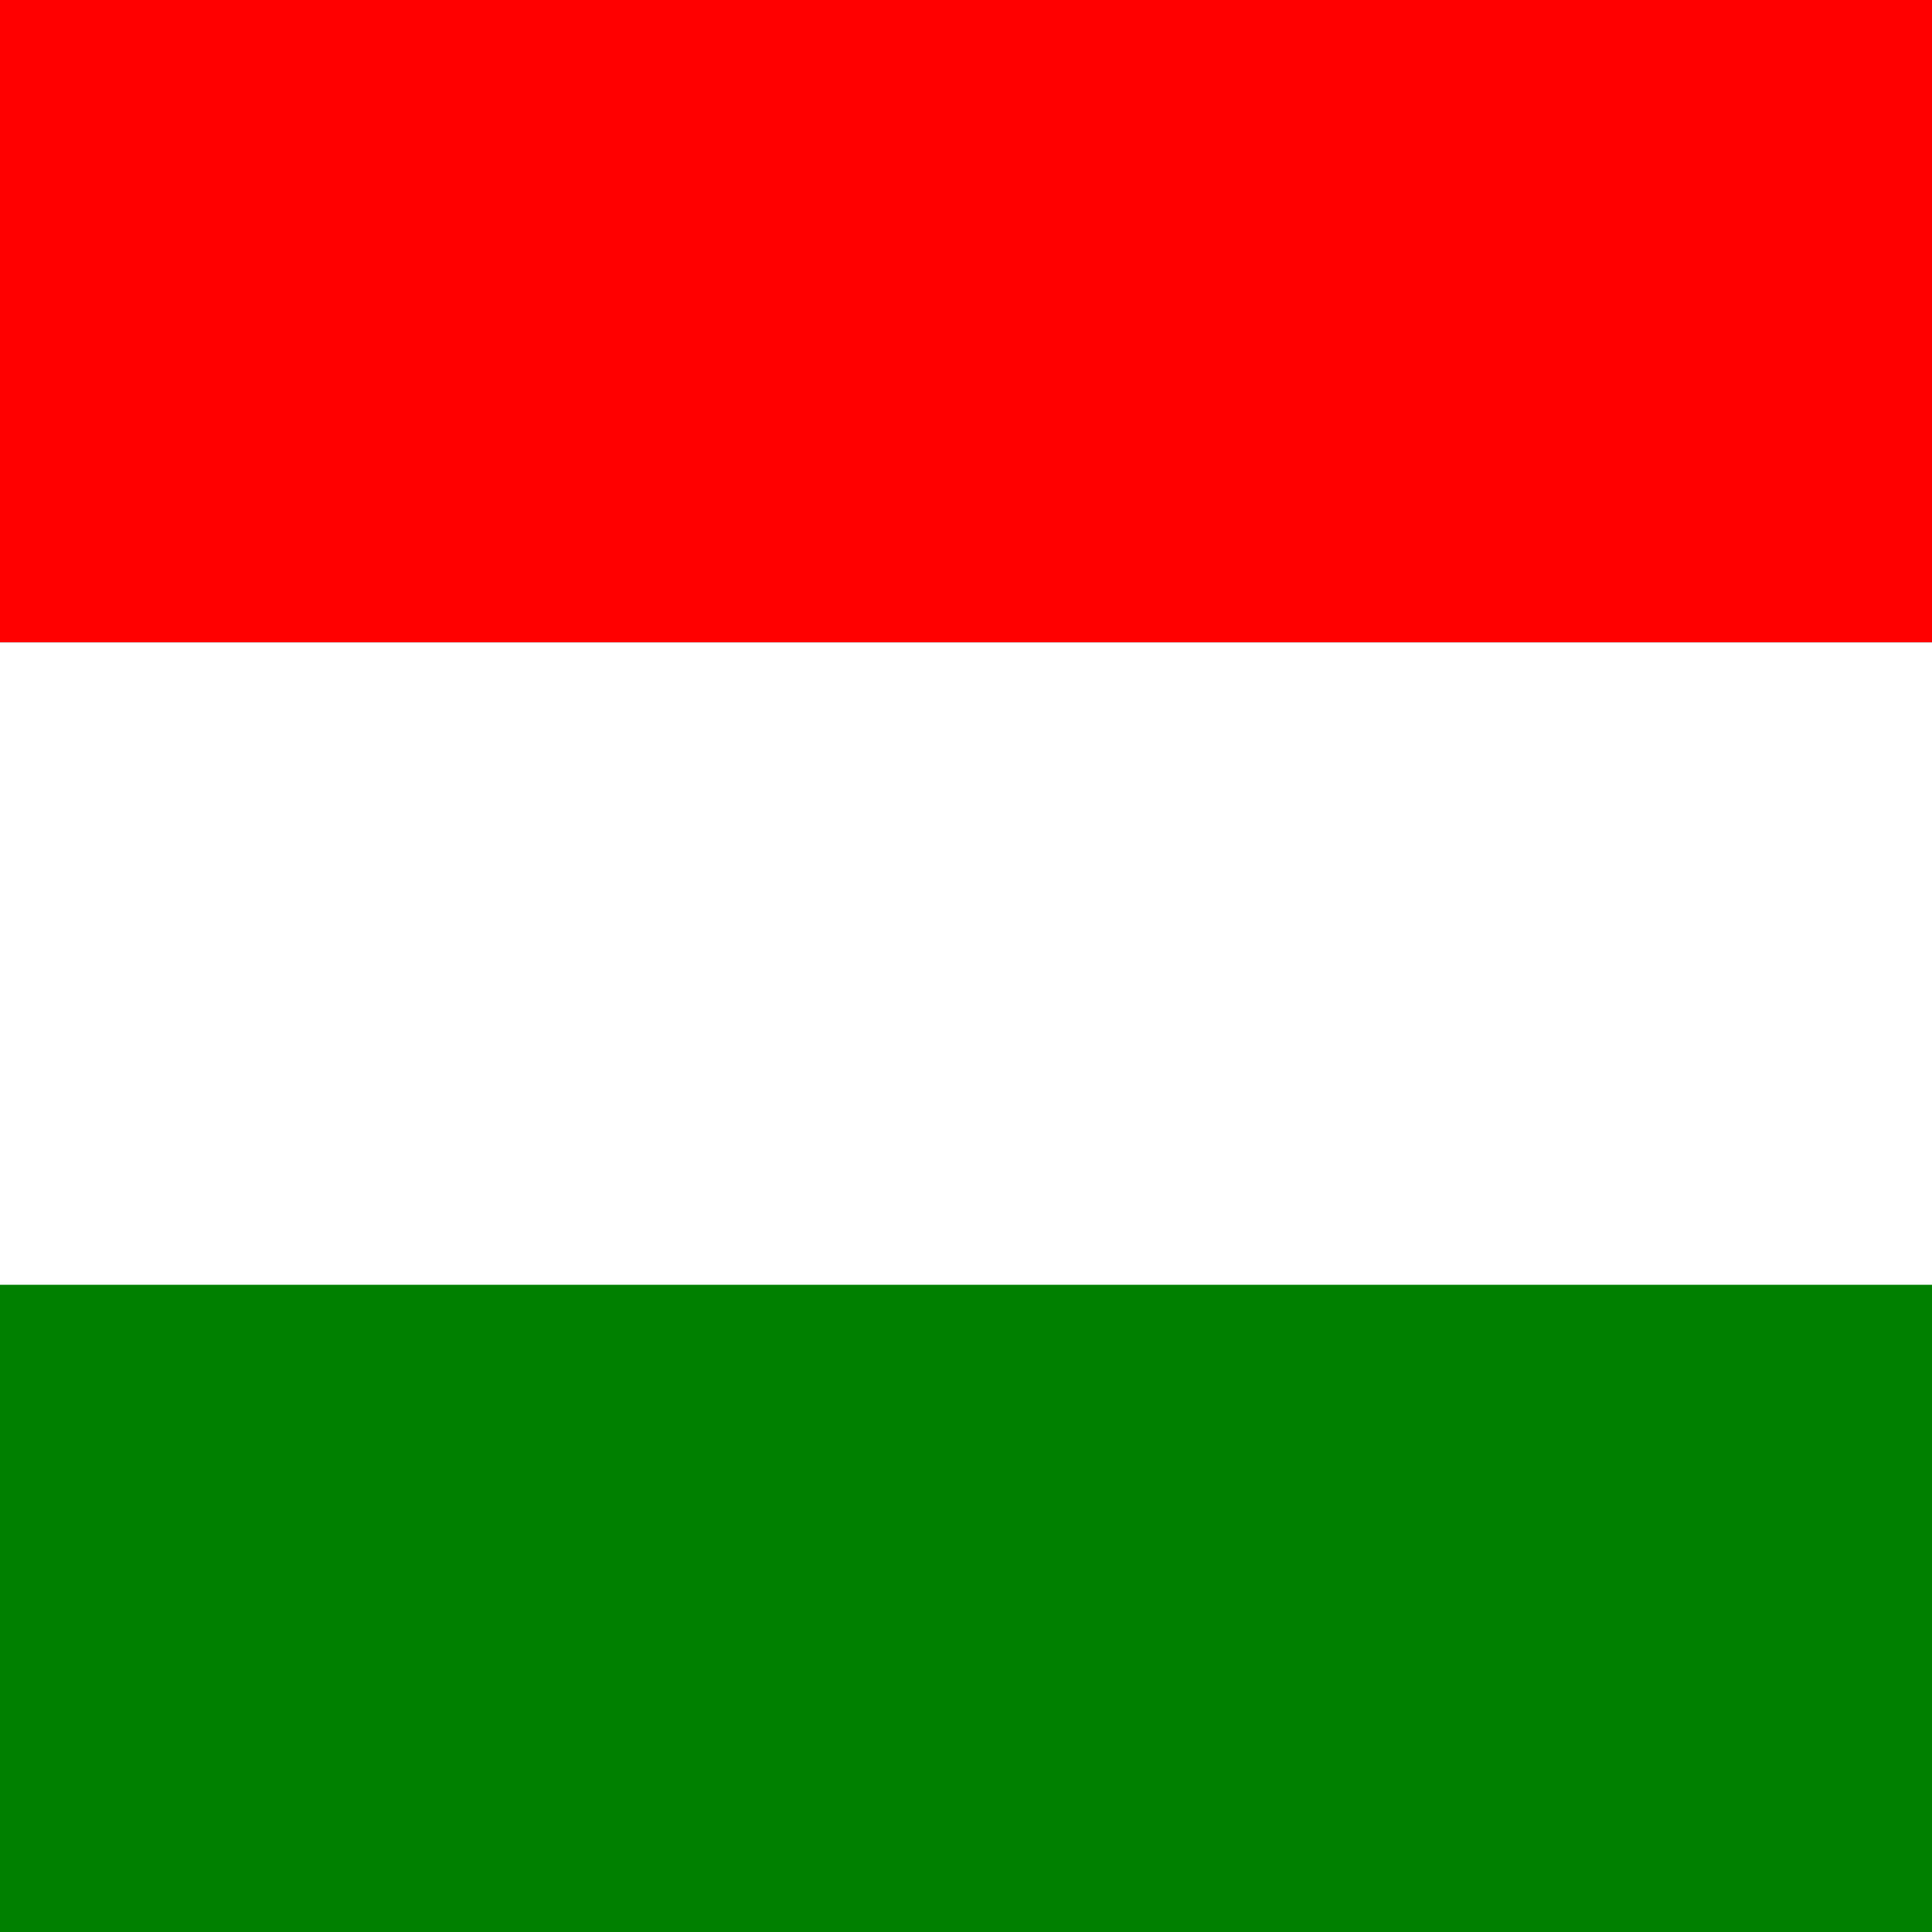 <svg width='400' height='400' viewbox='0 0 400 400'
    xmlns="http://www.w3.org/2000/svg"
    xmlns:xlink= "http://www.w3.org/1999/xlink">

    <rect width="100%" height="100%" fill="#333333" stroke="none"/>

    <!--Shapes-->

    <rect x='0' y='0' width="400" height="133" fill="red" />
    <rect x='0' y='133' width="400" height="266" fill="white" />
    <rect x='0' y='266' width='400' height='399' fill='green' />

</svg>